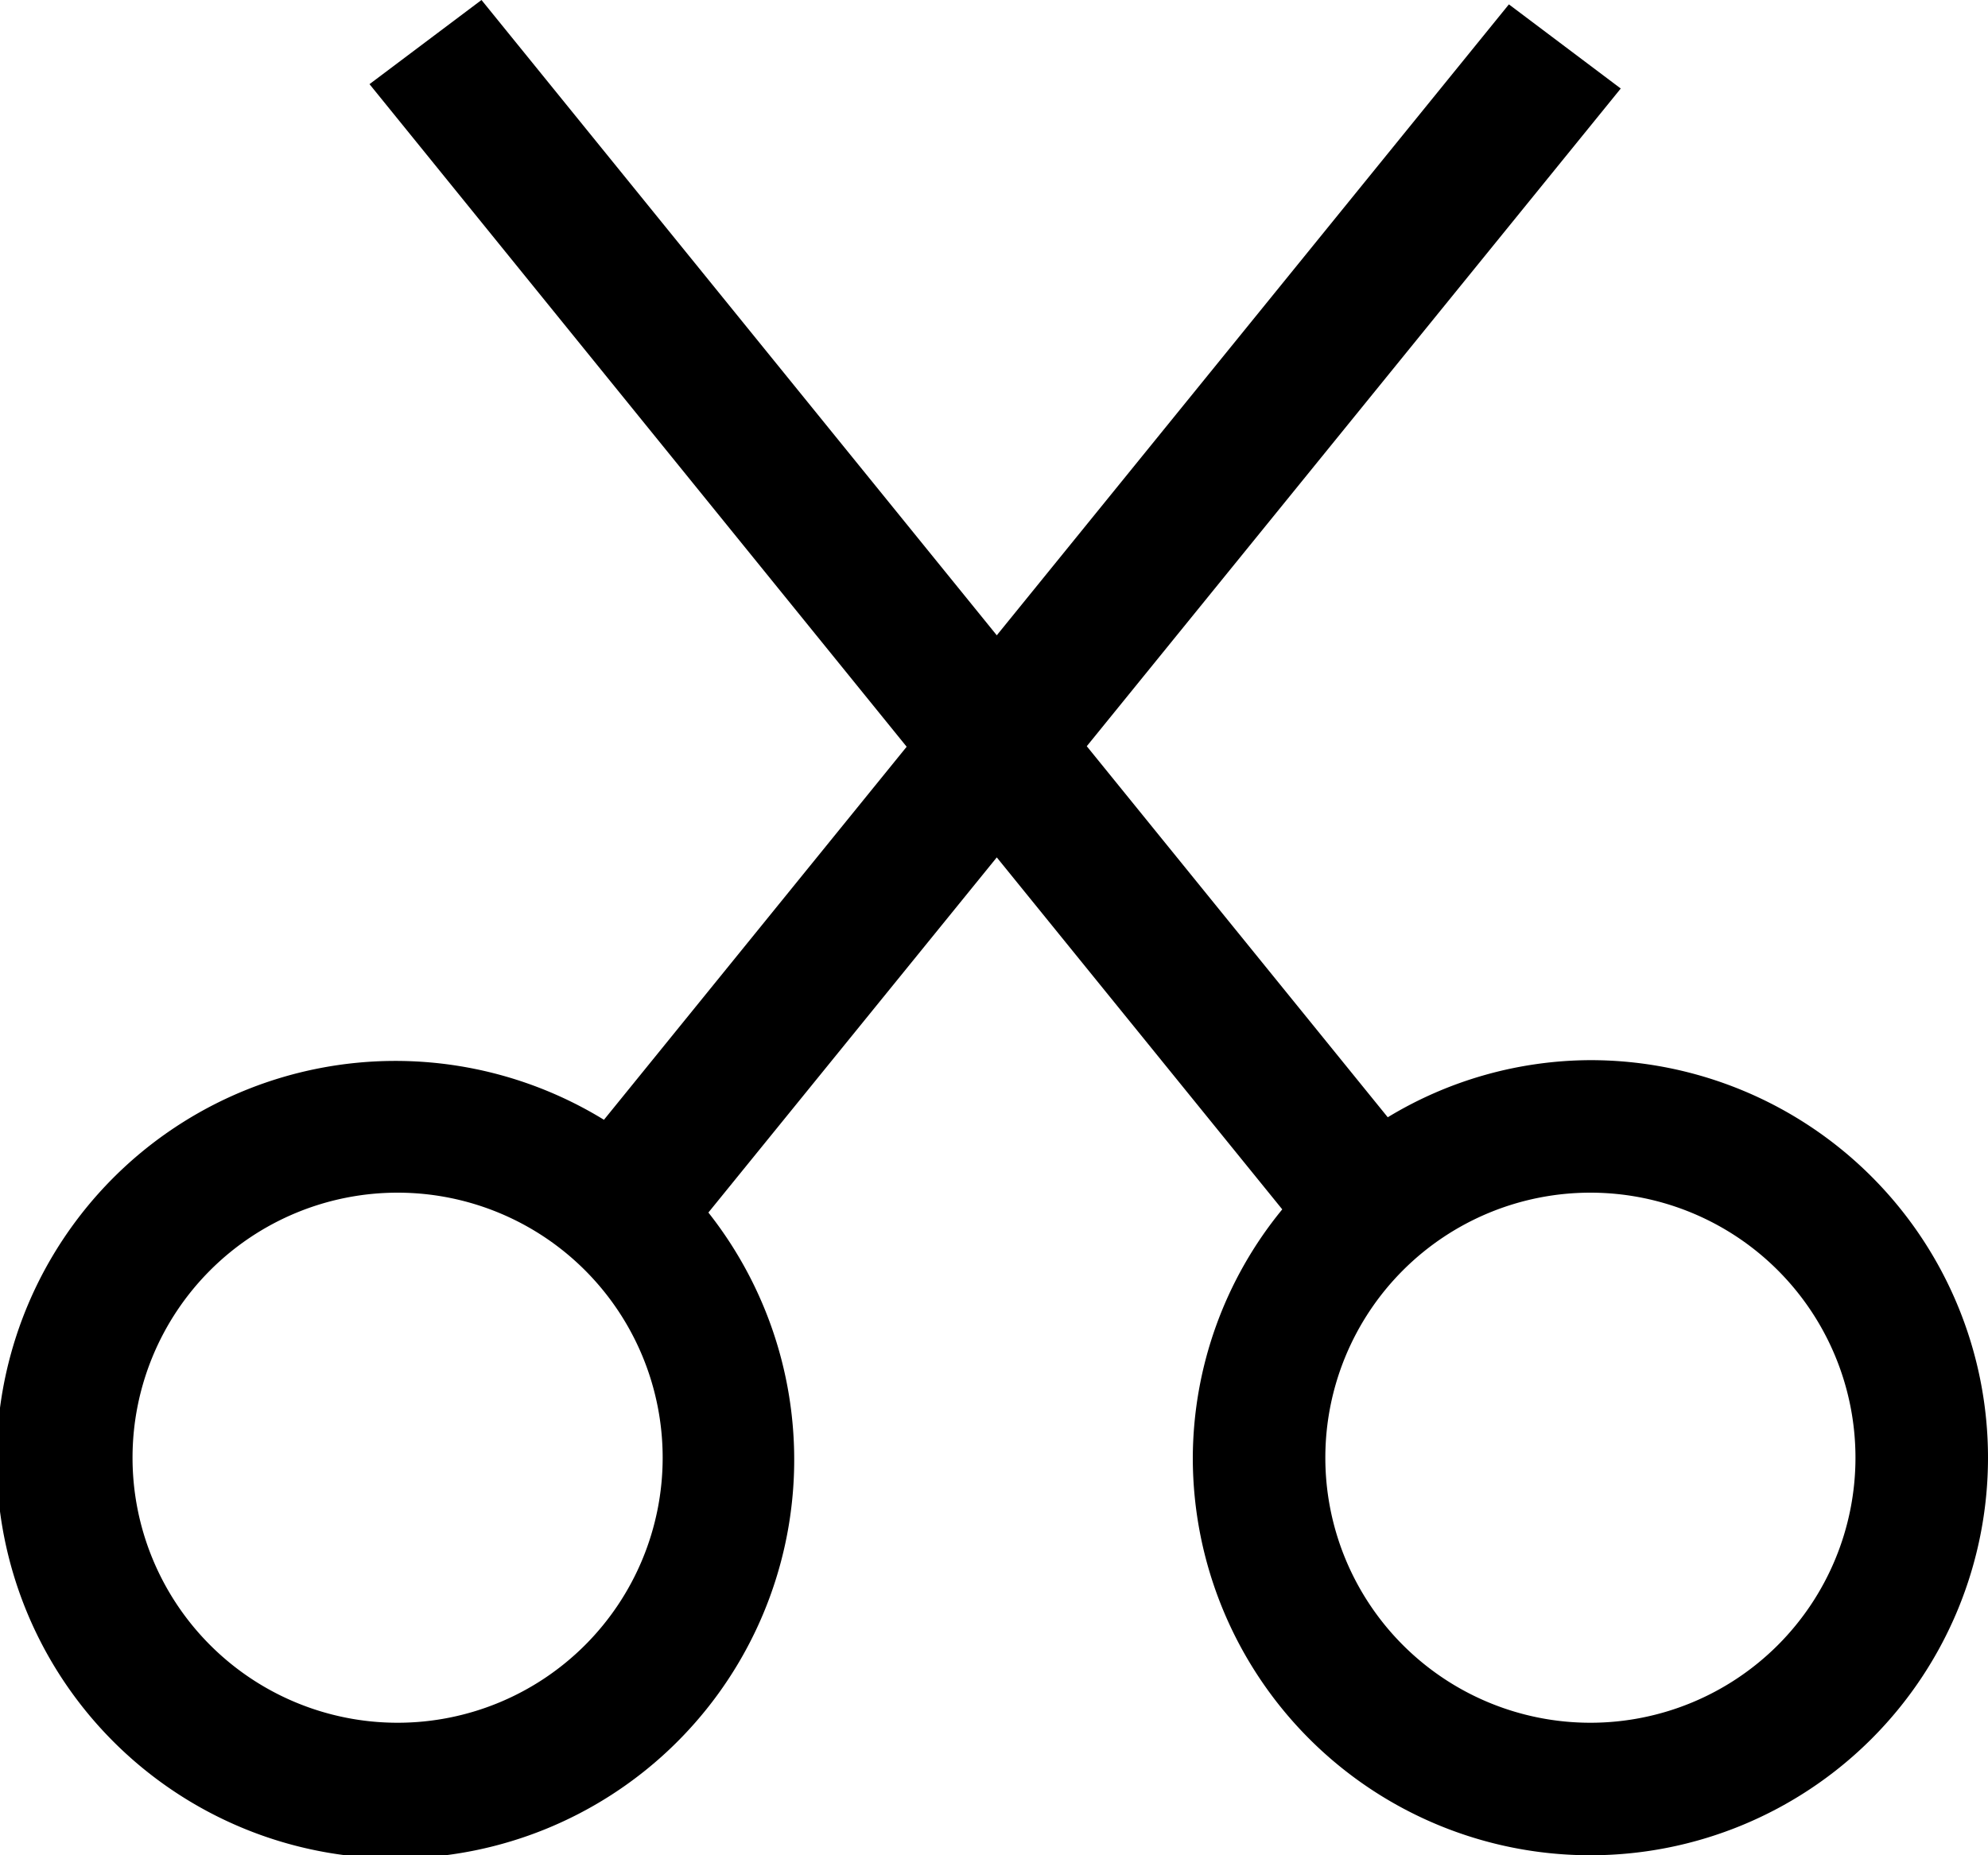 <svg xmlns="http://www.w3.org/2000/svg" viewBox="0 0 15 14"><path d="M12 8a3 3 0 11-3 3 2.97 2.97 0 01.675-1.874L7.521 6.47 5.345 9.15a3.009 3.009 0 11-.788-.7l2.284-2.815-4.053-5L3.633 0l3.888 4.794L11.385.033l.844.635L8.2 5.631l2.271 2.8c.461-.28.99-.429 1.529-.431zM3 9a2 2 0 100 4 2 2 0 000-4zm9 4a2 2 0 100-4 2 2 0 000 4z"/></svg>